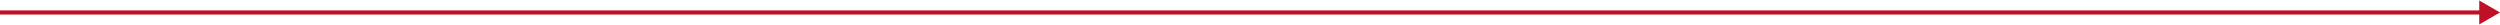 <svg width="1204" height="12" viewBox="0 0 1204 12" fill="none" xmlns="http://www.w3.org/2000/svg">
<path d="M1204 6L1194 0.227L1194 11.774L1204 6ZM-8.74228e-08 7L1195 7L1195 5L8.74228e-08 5L-8.74228e-08 7Z" fill="#C01025"/>
</svg>

